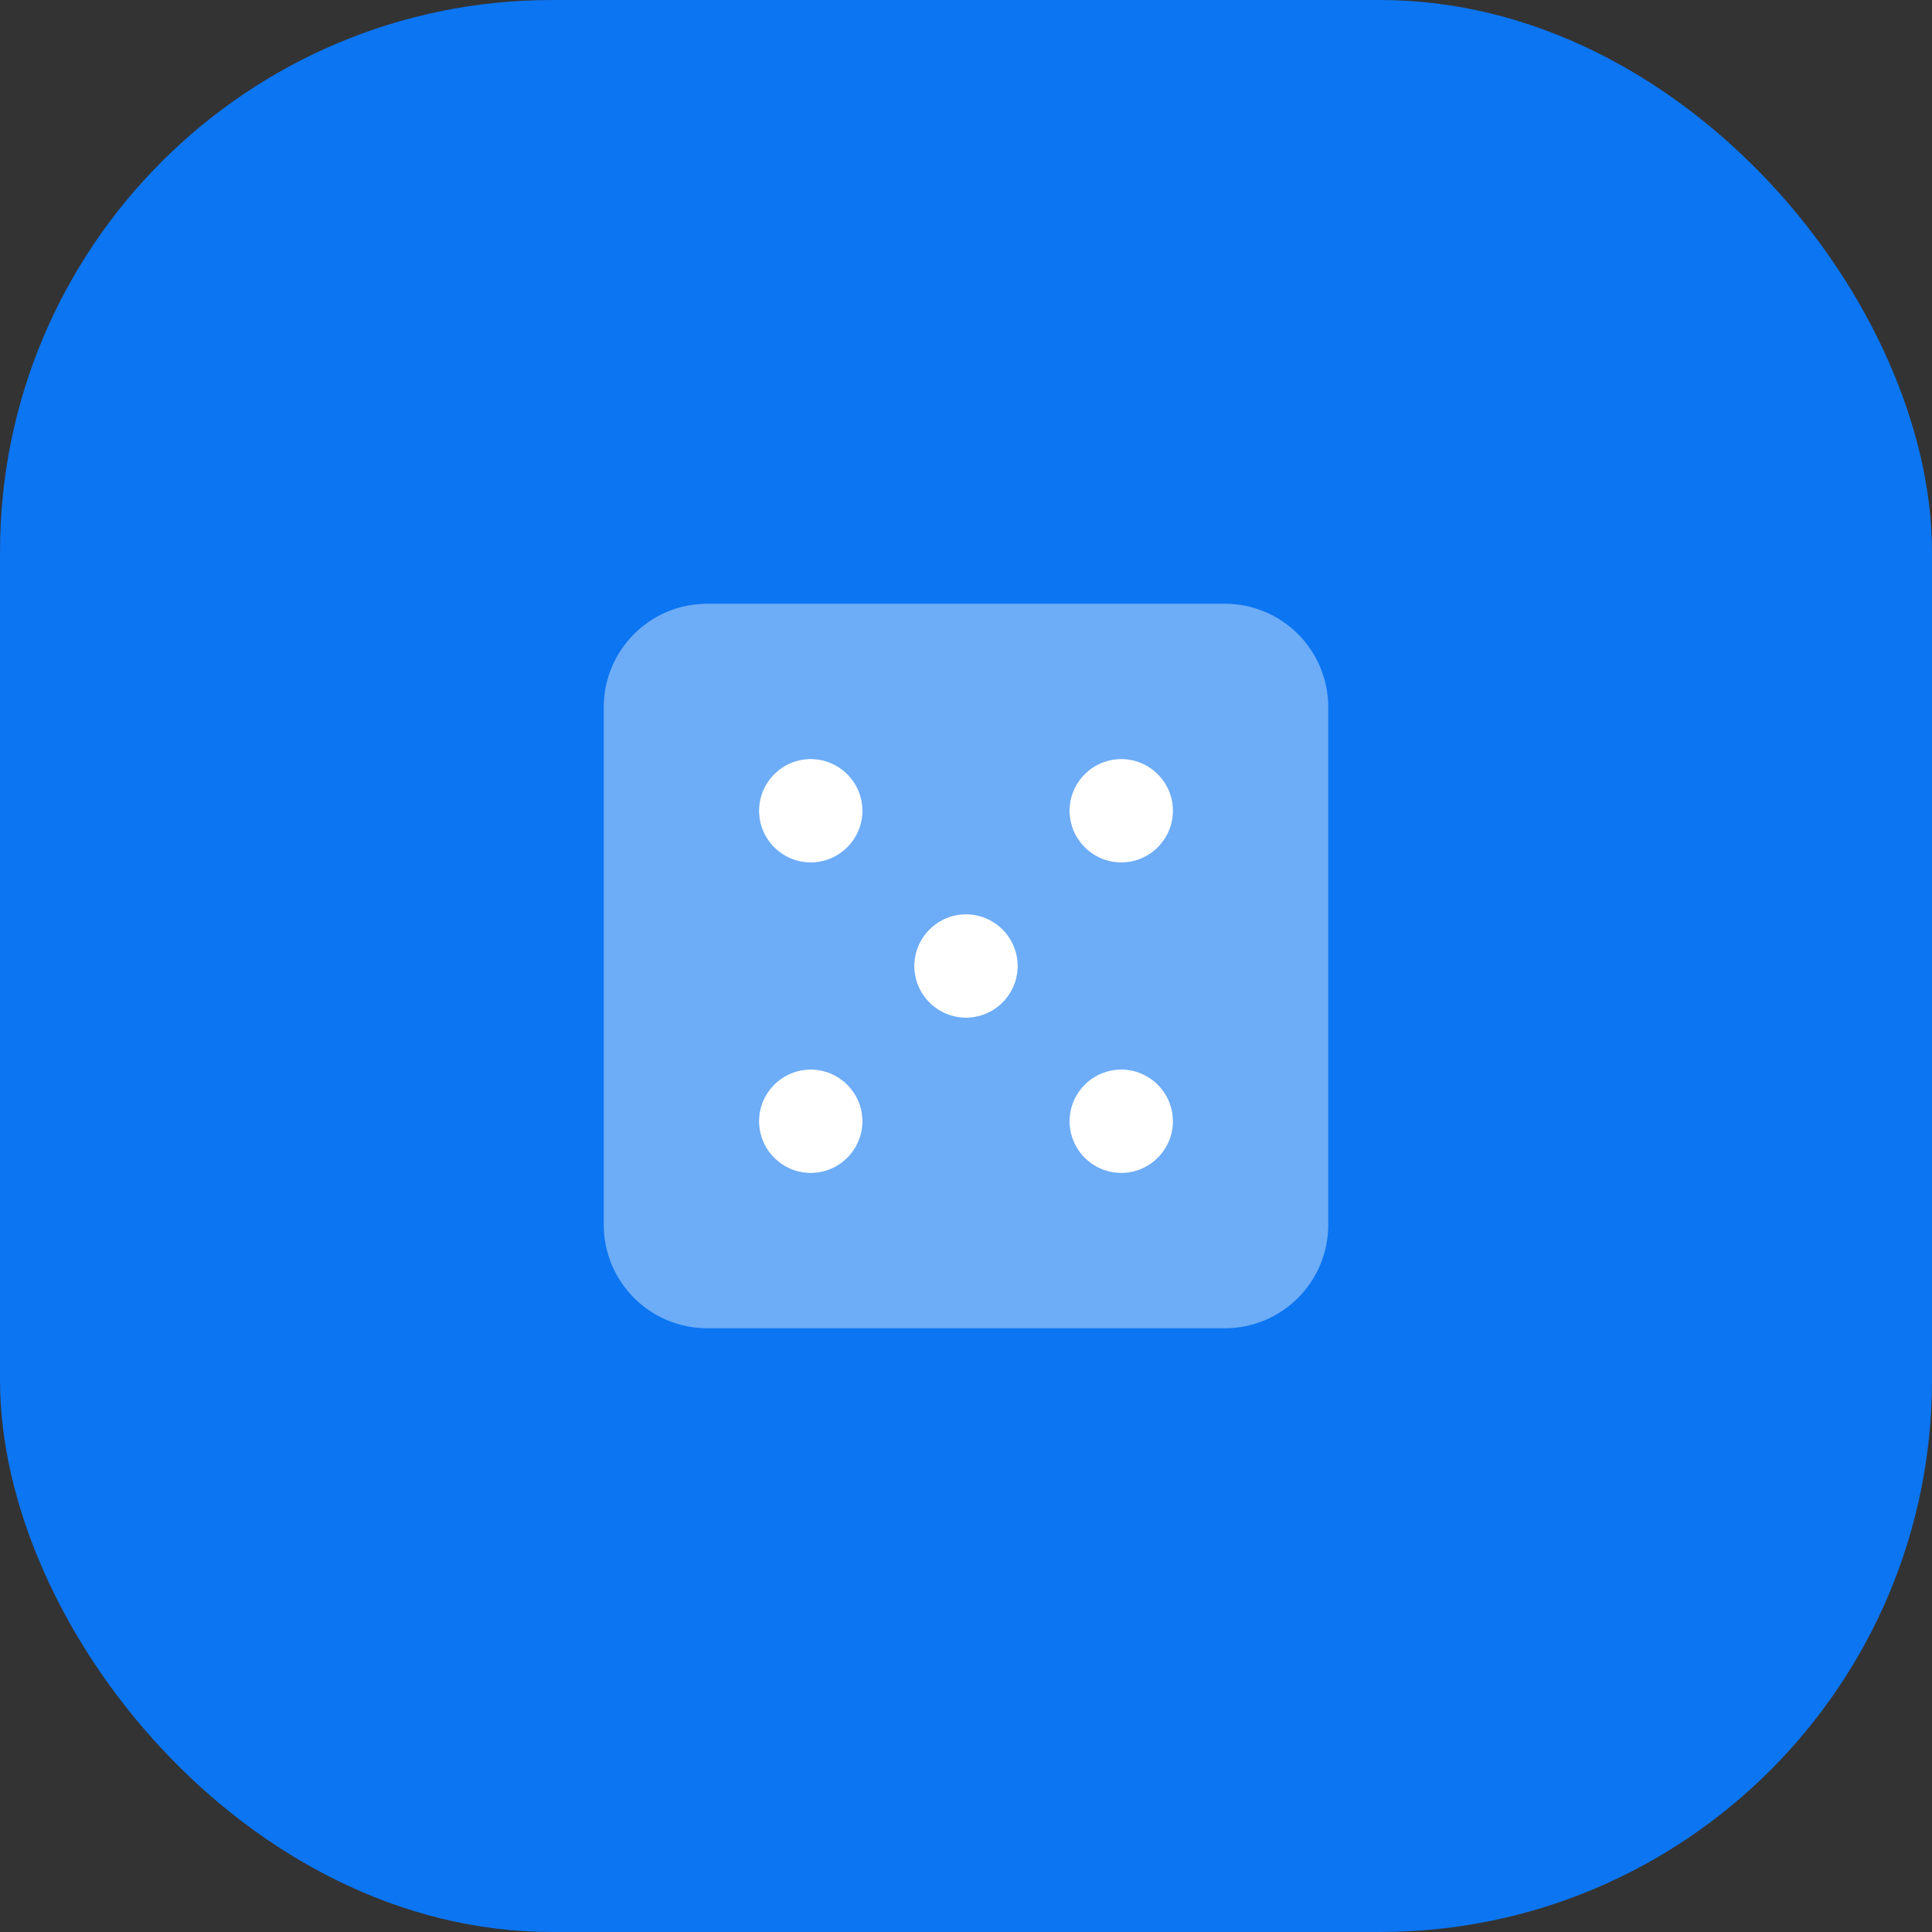 <svg width="56" height="56" viewBox="0 0 56 56" fill="none" xmlns="http://www.w3.org/2000/svg">
<rect x="0" y="0" width="56" height="56" fill="#333333" stroke="none"/>
<rect width="56" height="56" rx="16" fill="#0C75F1"/>
<path d="M32.5 25C33.326 25 34 24.326 34 23.5C34 22.674 33.326 22 32.5 22C31.674 22 31 22.674 31 23.5C31 24.326 31.675 25 32.5 25ZM32.5 31C31.674 31 31 31.674 31 32.5C31 33.326 31.674 34 32.5 34C33.326 34 34 33.326 34 32.5C34 31.674 33.325 31 32.5 31ZM23.5 31C22.674 31 22 31.674 22 32.5C22 33.326 22.674 34 23.5 34C24.326 34 25 33.326 25 32.5C25 31.674 24.325 31 23.5 31ZM23.5 22C22.675 22 22 22.675 22 23.5C22 24.325 22.674 25 23.5 25C24.326 25 25 24.326 25 23.5C25 22.674 24.325 22 23.5 22ZM28 26.5C27.175 26.5 26.5 27.175 26.5 28C26.5 28.825 27.174 29.5 28 29.5C28.826 29.5 29.5 28.826 29.5 28C29.5 27.174 28.825 26.5 28 26.5Z" fill="white"/>
<path opacity="0.4" d="M35.5 17.5H20.5C18.842 17.5 17.5 18.842 17.5 20.5V35.5C17.5 37.158 18.842 38.5 20.5 38.5H35.5C37.158 38.5 38.5 37.158 38.5 35.5V20.5C38.5 18.842 37.159 17.5 35.5 17.5ZM23.5 34C22.674 34 22 33.326 22 32.5C22 31.674 22.674 31 23.5 31C24.326 31 25 31.674 25 32.5C25 33.326 24.325 34 23.5 34ZM23.5 25C22.675 25 22 24.325 22 23.5C22 22.675 22.674 22 23.5 22C24.326 22 25 22.674 25 23.5C25 24.326 24.325 25 23.5 25ZM28 29.5C27.175 29.5 26.5 28.825 26.5 28C26.5 27.175 27.174 26.5 28 26.5C28.826 26.5 29.5 27.174 29.5 28C29.5 28.826 28.825 29.5 28 29.5ZM32.5 34C31.674 34 31 33.326 31 32.5C31 31.674 31.674 31 32.5 31C33.326 31 34 31.674 34 32.5C34 33.326 33.325 34 32.5 34ZM32.5 25C31.674 25 31 24.326 31 23.5C31 22.674 31.674 22 32.5 22C33.326 22 34 22.674 34 23.5C34 24.326 33.325 25 32.5 25Z" fill="white"/>
</svg>
